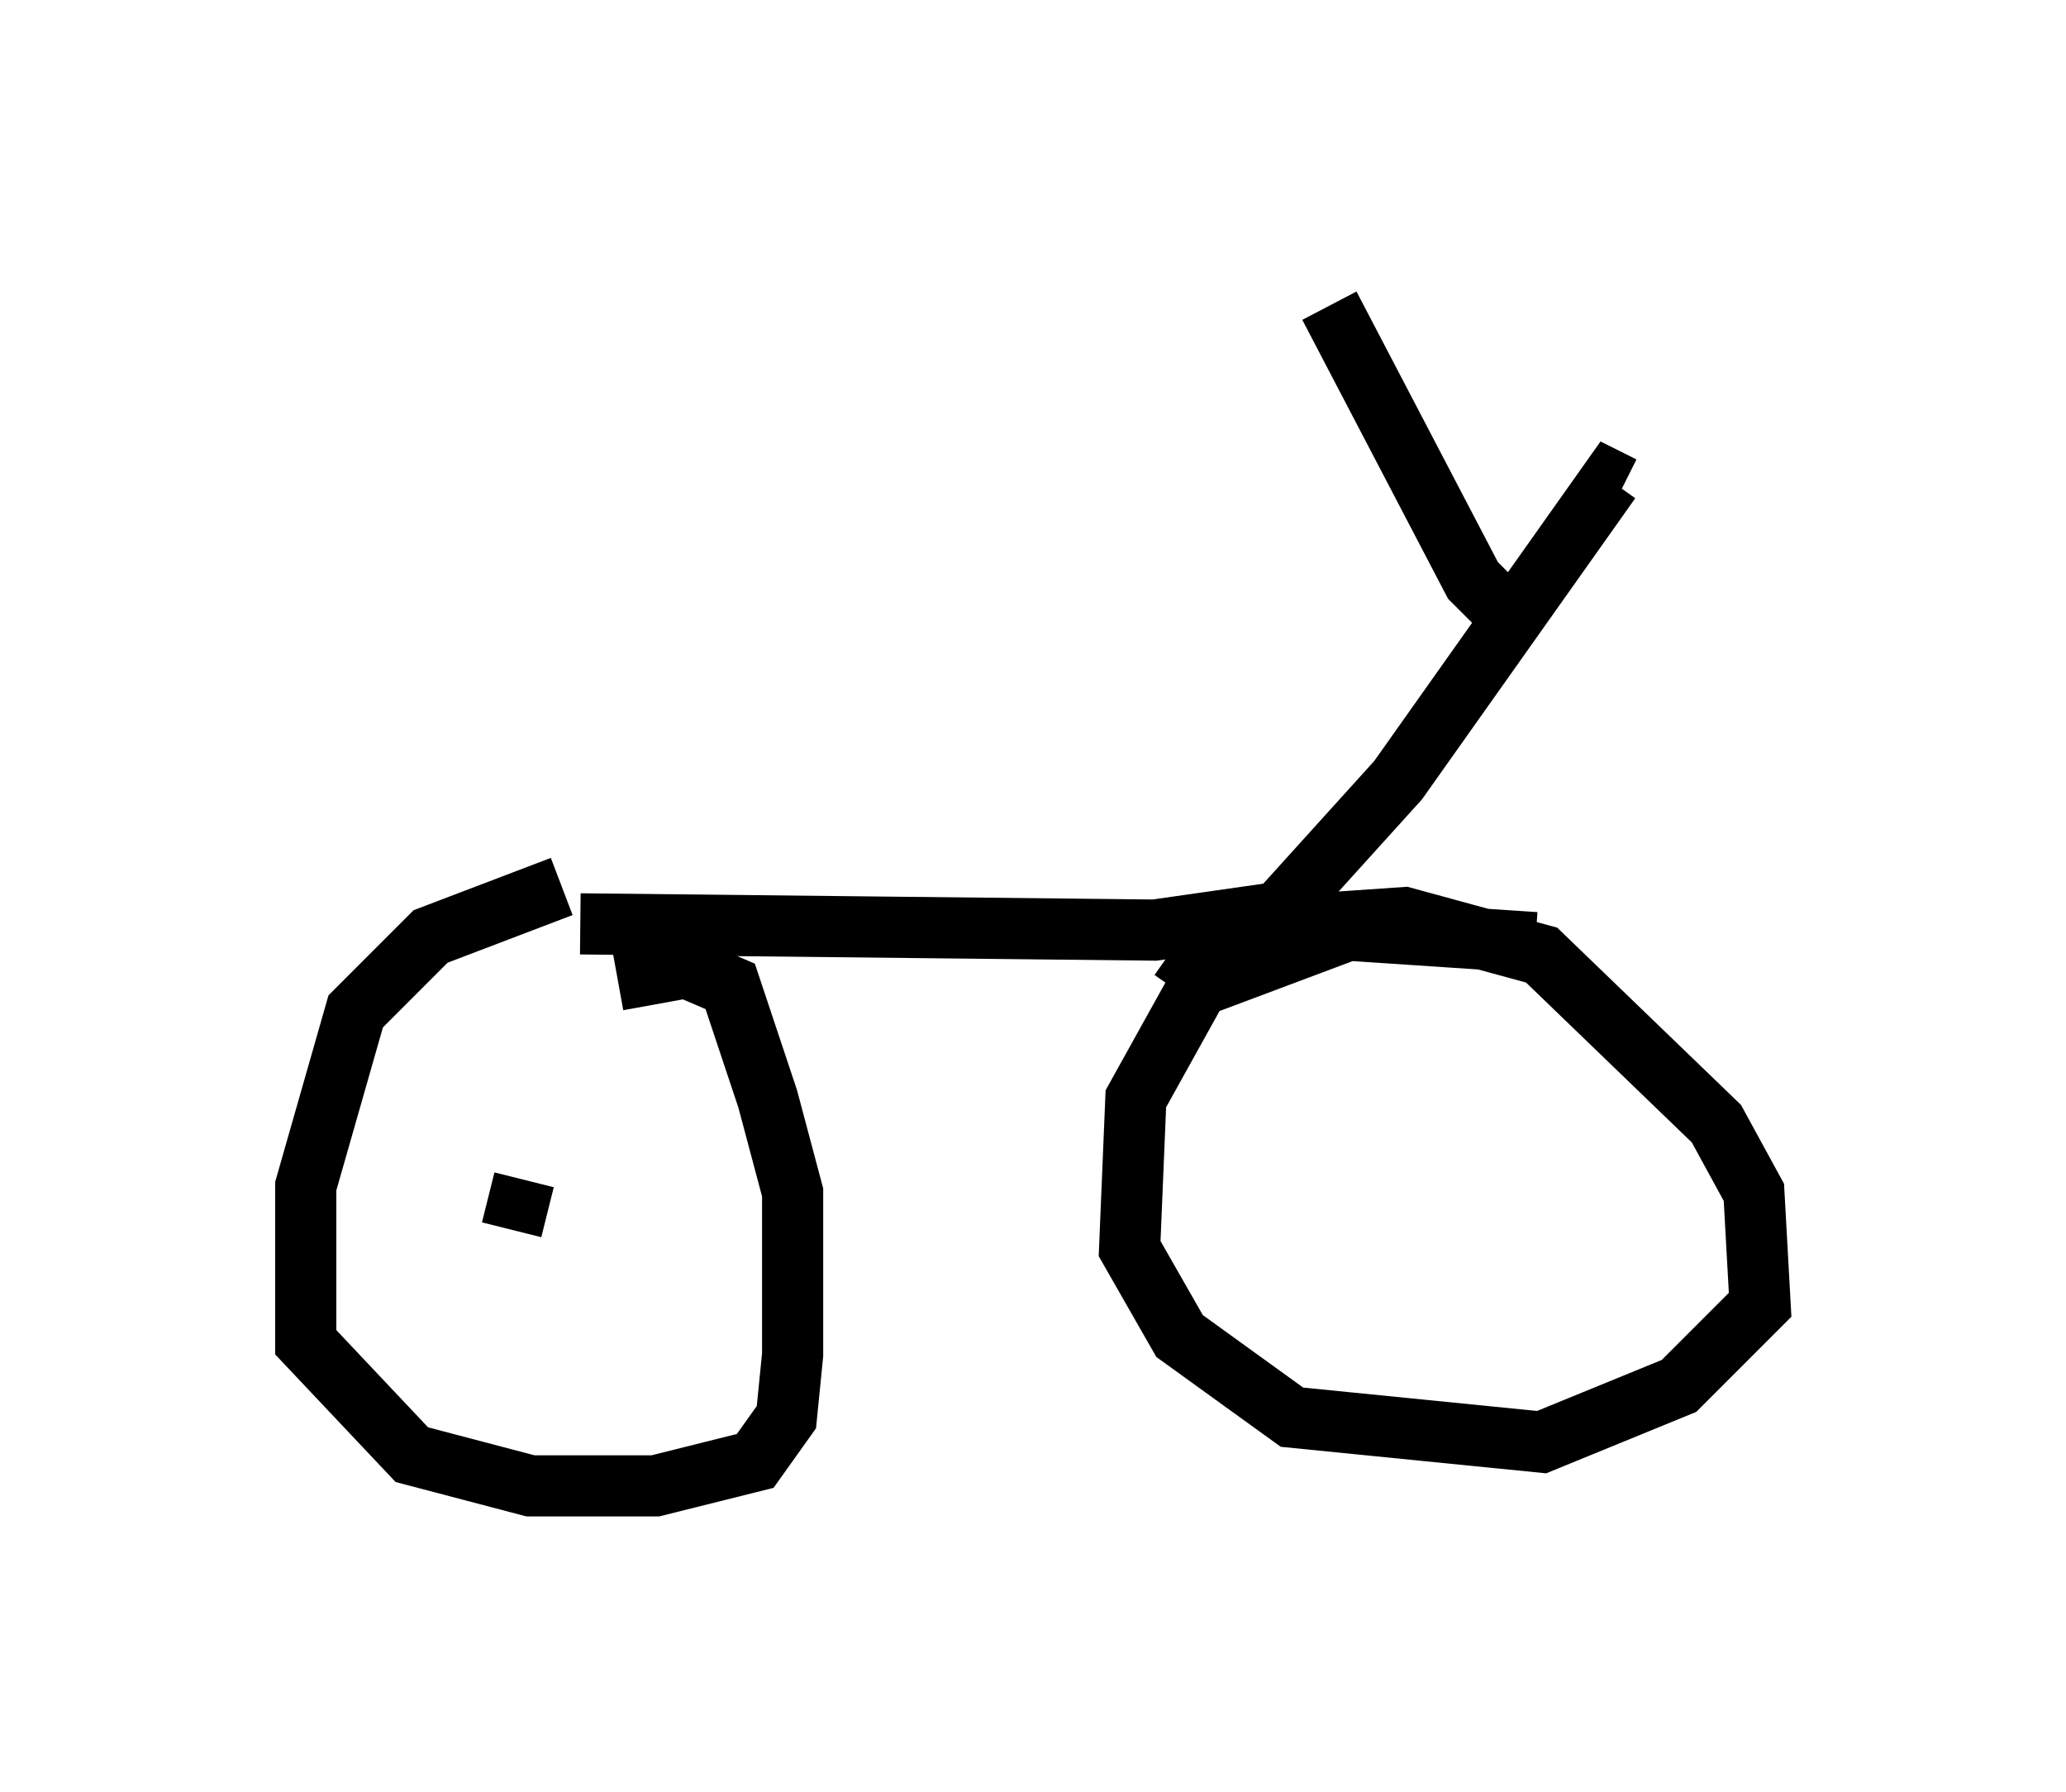 <?xml version="1.0" encoding="utf-8" ?>
<svg baseProfile="full" height="29.294" version="1.1" width="33.786" xmlns="http://www.w3.org/2000/svg" xmlns:ev="http://www.w3.org/2001/xml-events" xmlns:xlink="http://www.w3.org/1999/xlink"><defs /><rect fill="white" height="29.294" width="33.786" x="0" y="0" /><path d="M12.963, 14.596 m-3.777, -0.102 l-2.144, 0.817 -1.225, 1.225 l-0.817, 2.858 0.0, 2.552 l1.735, 1.838 1.94, 0.51 l2.042, 0.0 1.633, -0.408 l0.51, -0.715 0.102, -1.021 l0.0, -2.654 -0.408, -1.531 l-0.613, -1.838 -0.715, -0.306 l-1.123, 0.204 m15.006, -0.613 l-3.063, -0.204 -2.45, 0.919 l-1.021, 1.838 -0.102, 2.45 l0.817, 1.429 1.838, 1.327 l4.083, 0.408 2.246, -0.919 l1.327, -1.327 -0.102, -1.838 l-0.613, -1.123 -2.858, -2.756 l-2.246, -0.613 -2.96, 0.204 l-0.715, 1.021 m4.492, 3.165 l0.0, 0.0 m-14.292, -4.288 l9.392, 0.102 2.858, -0.408 m-0.817, 0.102 l1.94, -2.144 3.471, -4.9 l0.204, 0.102 m-1.531, 2.45 l-0.919, -0.919 -2.348, -4.492 m-13.169, 14.292 l-0.204, 0.817 m16.027, -1.429 " fill="none" stroke="black" stroke-width="1" /></svg>